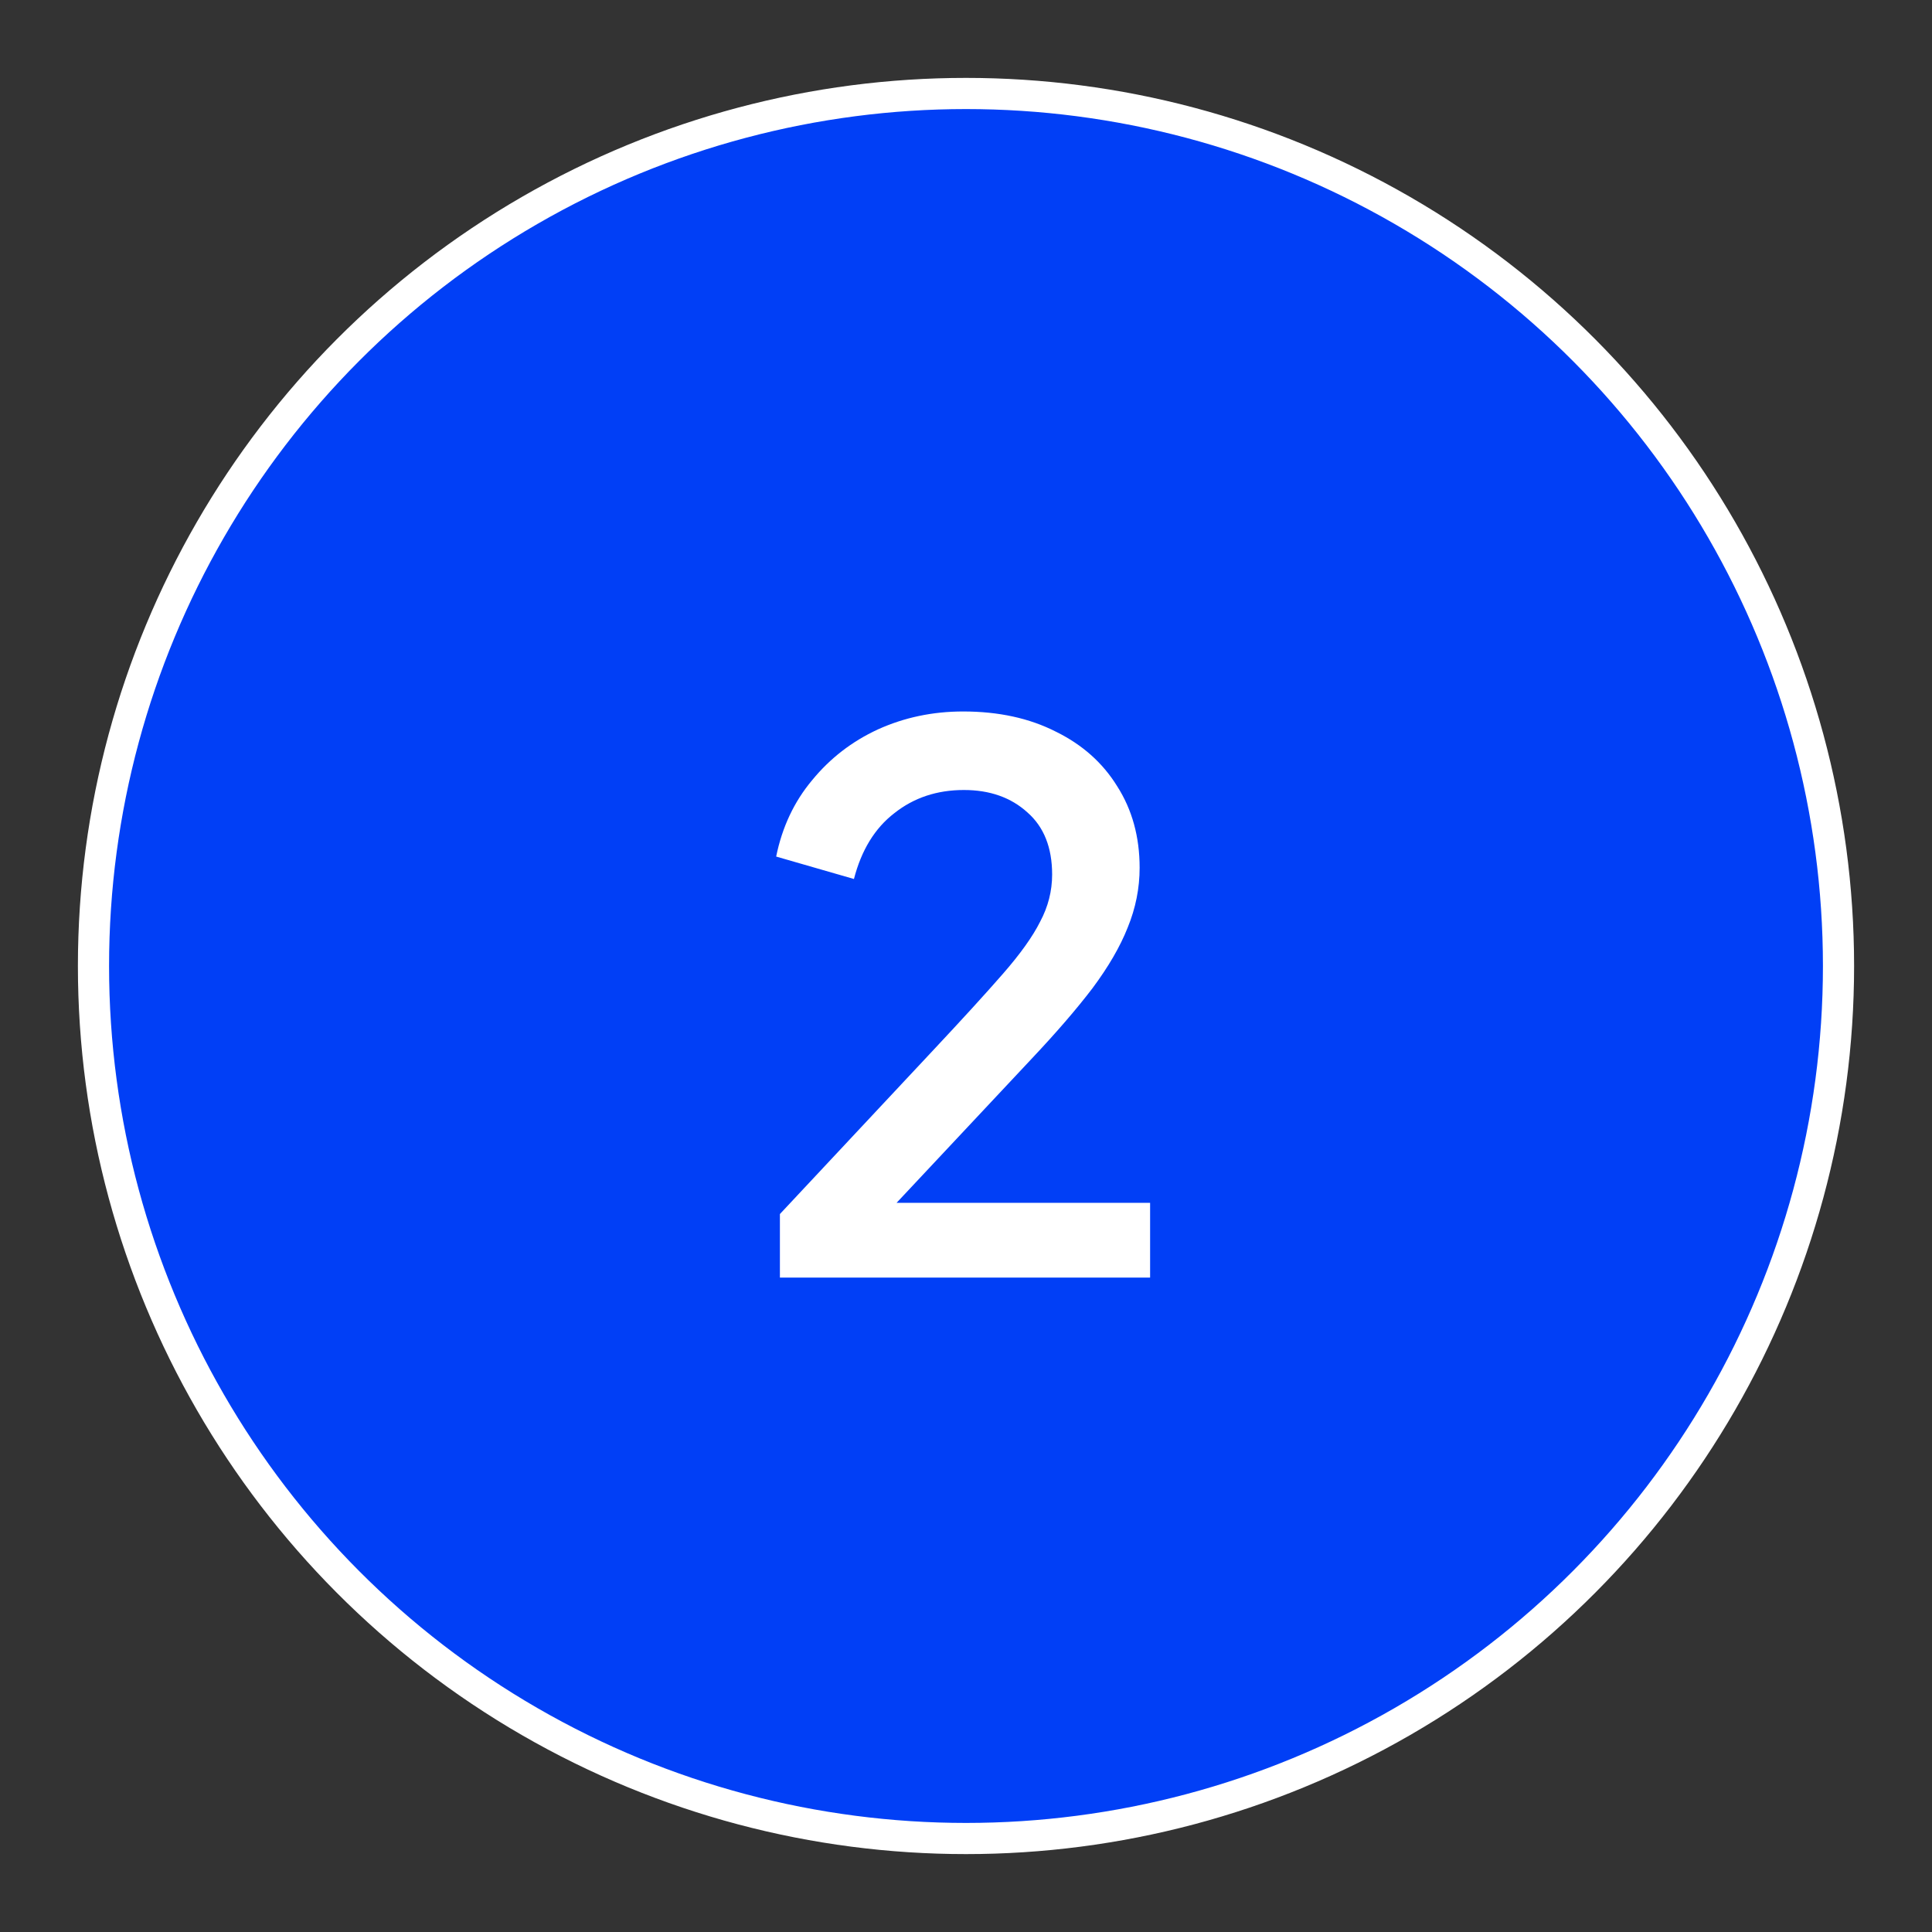 <svg width="62" height="62" viewBox="0 0 62 62" fill="none" xmlns="http://www.w3.org/2000/svg">
<rect x="0" y="0" width="62" height="62" fill="#333333" stroke="none"/>
<circle cx="31" cy="31" r="28" fill="#013FF6" stroke="white" strokeWidth="6"/>
<path d="M25.028 41V38.96L29.924 33.728C30.884 32.704 31.636 31.88 32.18 31.256C32.74 30.616 33.14 30.056 33.38 29.576C33.636 29.096 33.764 28.592 33.764 28.064C33.764 27.2 33.5 26.536 32.972 26.072C32.444 25.592 31.764 25.352 30.932 25.352C30.068 25.352 29.324 25.6 28.7 26.096C28.076 26.576 27.644 27.28 27.404 28.208L24.908 27.488C25.1 26.544 25.484 25.728 26.06 25.04C26.636 24.336 27.34 23.792 28.172 23.408C29.02 23.024 29.932 22.832 30.908 22.832C32.044 22.832 33.036 23.048 33.884 23.48C34.732 23.896 35.388 24.48 35.852 25.232C36.332 25.984 36.572 26.856 36.572 27.848C36.572 28.504 36.444 29.144 36.188 29.768C35.948 30.376 35.572 31.024 35.06 31.712C34.548 32.384 33.892 33.144 33.092 33.992L28.772 38.6H36.908V41H25.028Z" fill="white"/>
</svg>
